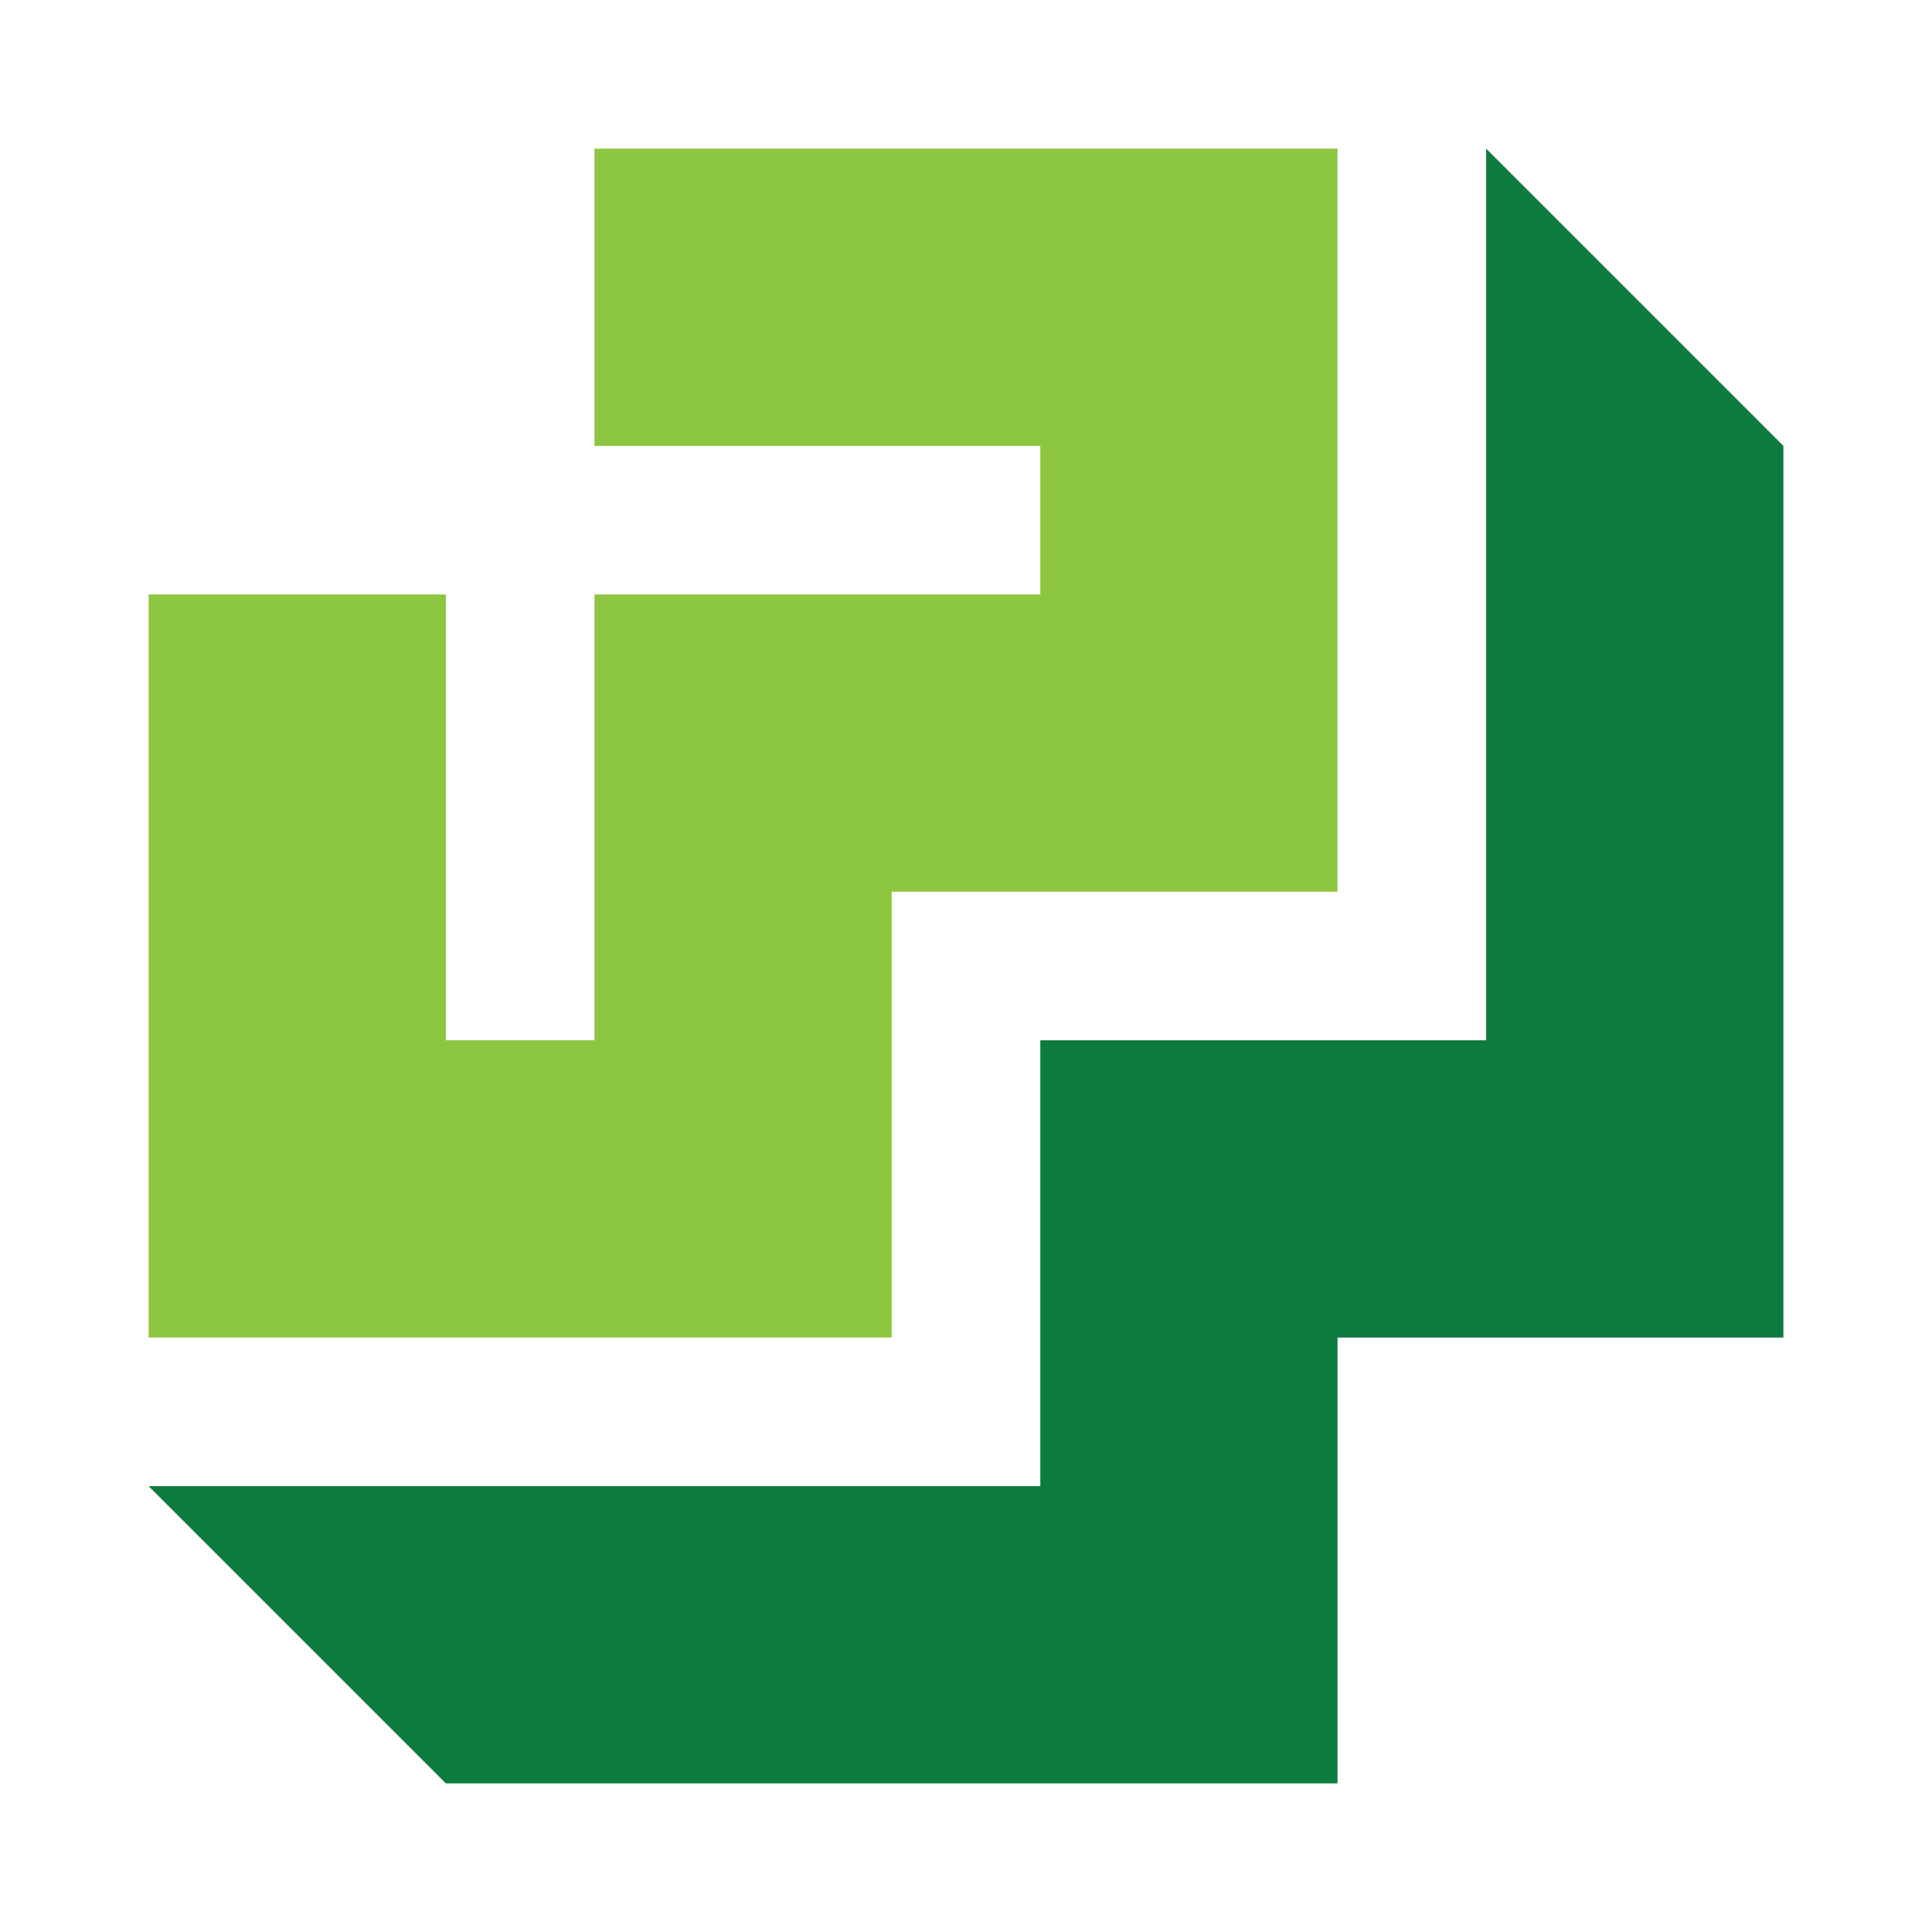 <?xml version="1.0" encoding="utf-8"?>
<!-- Generator: Adobe Illustrator 26.3.1, SVG Export Plug-In . SVG Version: 6.00 Build 0)  -->
<svg version="1.1" id="Layer_1" xmlns="http://www.w3.org/2000/svg" xmlns:xlink="http://www.w3.org/1999/xlink" x="0px" y="0px"
	 viewBox="0 0 117 117" style="enable-background:new 0 0 117 117;" xml:space="preserve">
<style type="text/css">
	.st0{fill:#ED1C24;}
	.st1{fill:#FFFFFF;}
	.st2{fill:#B53559;}
	.st3{fill:#0D7B3E;}
	.st4{fill:#8DC640;}
</style>
<polygon class="st3" points="108,27 108,81 81,81 81,108 27,108 9,90 63,90 63,63 90,63 90,9 "/>
<polygon class="st4" points="81,9 81,54 54,54 54,81 9,81 9,36 27,36 27,63 36,63 36,36 63,36 63,27 36,27 36,9 "/>
</svg>
